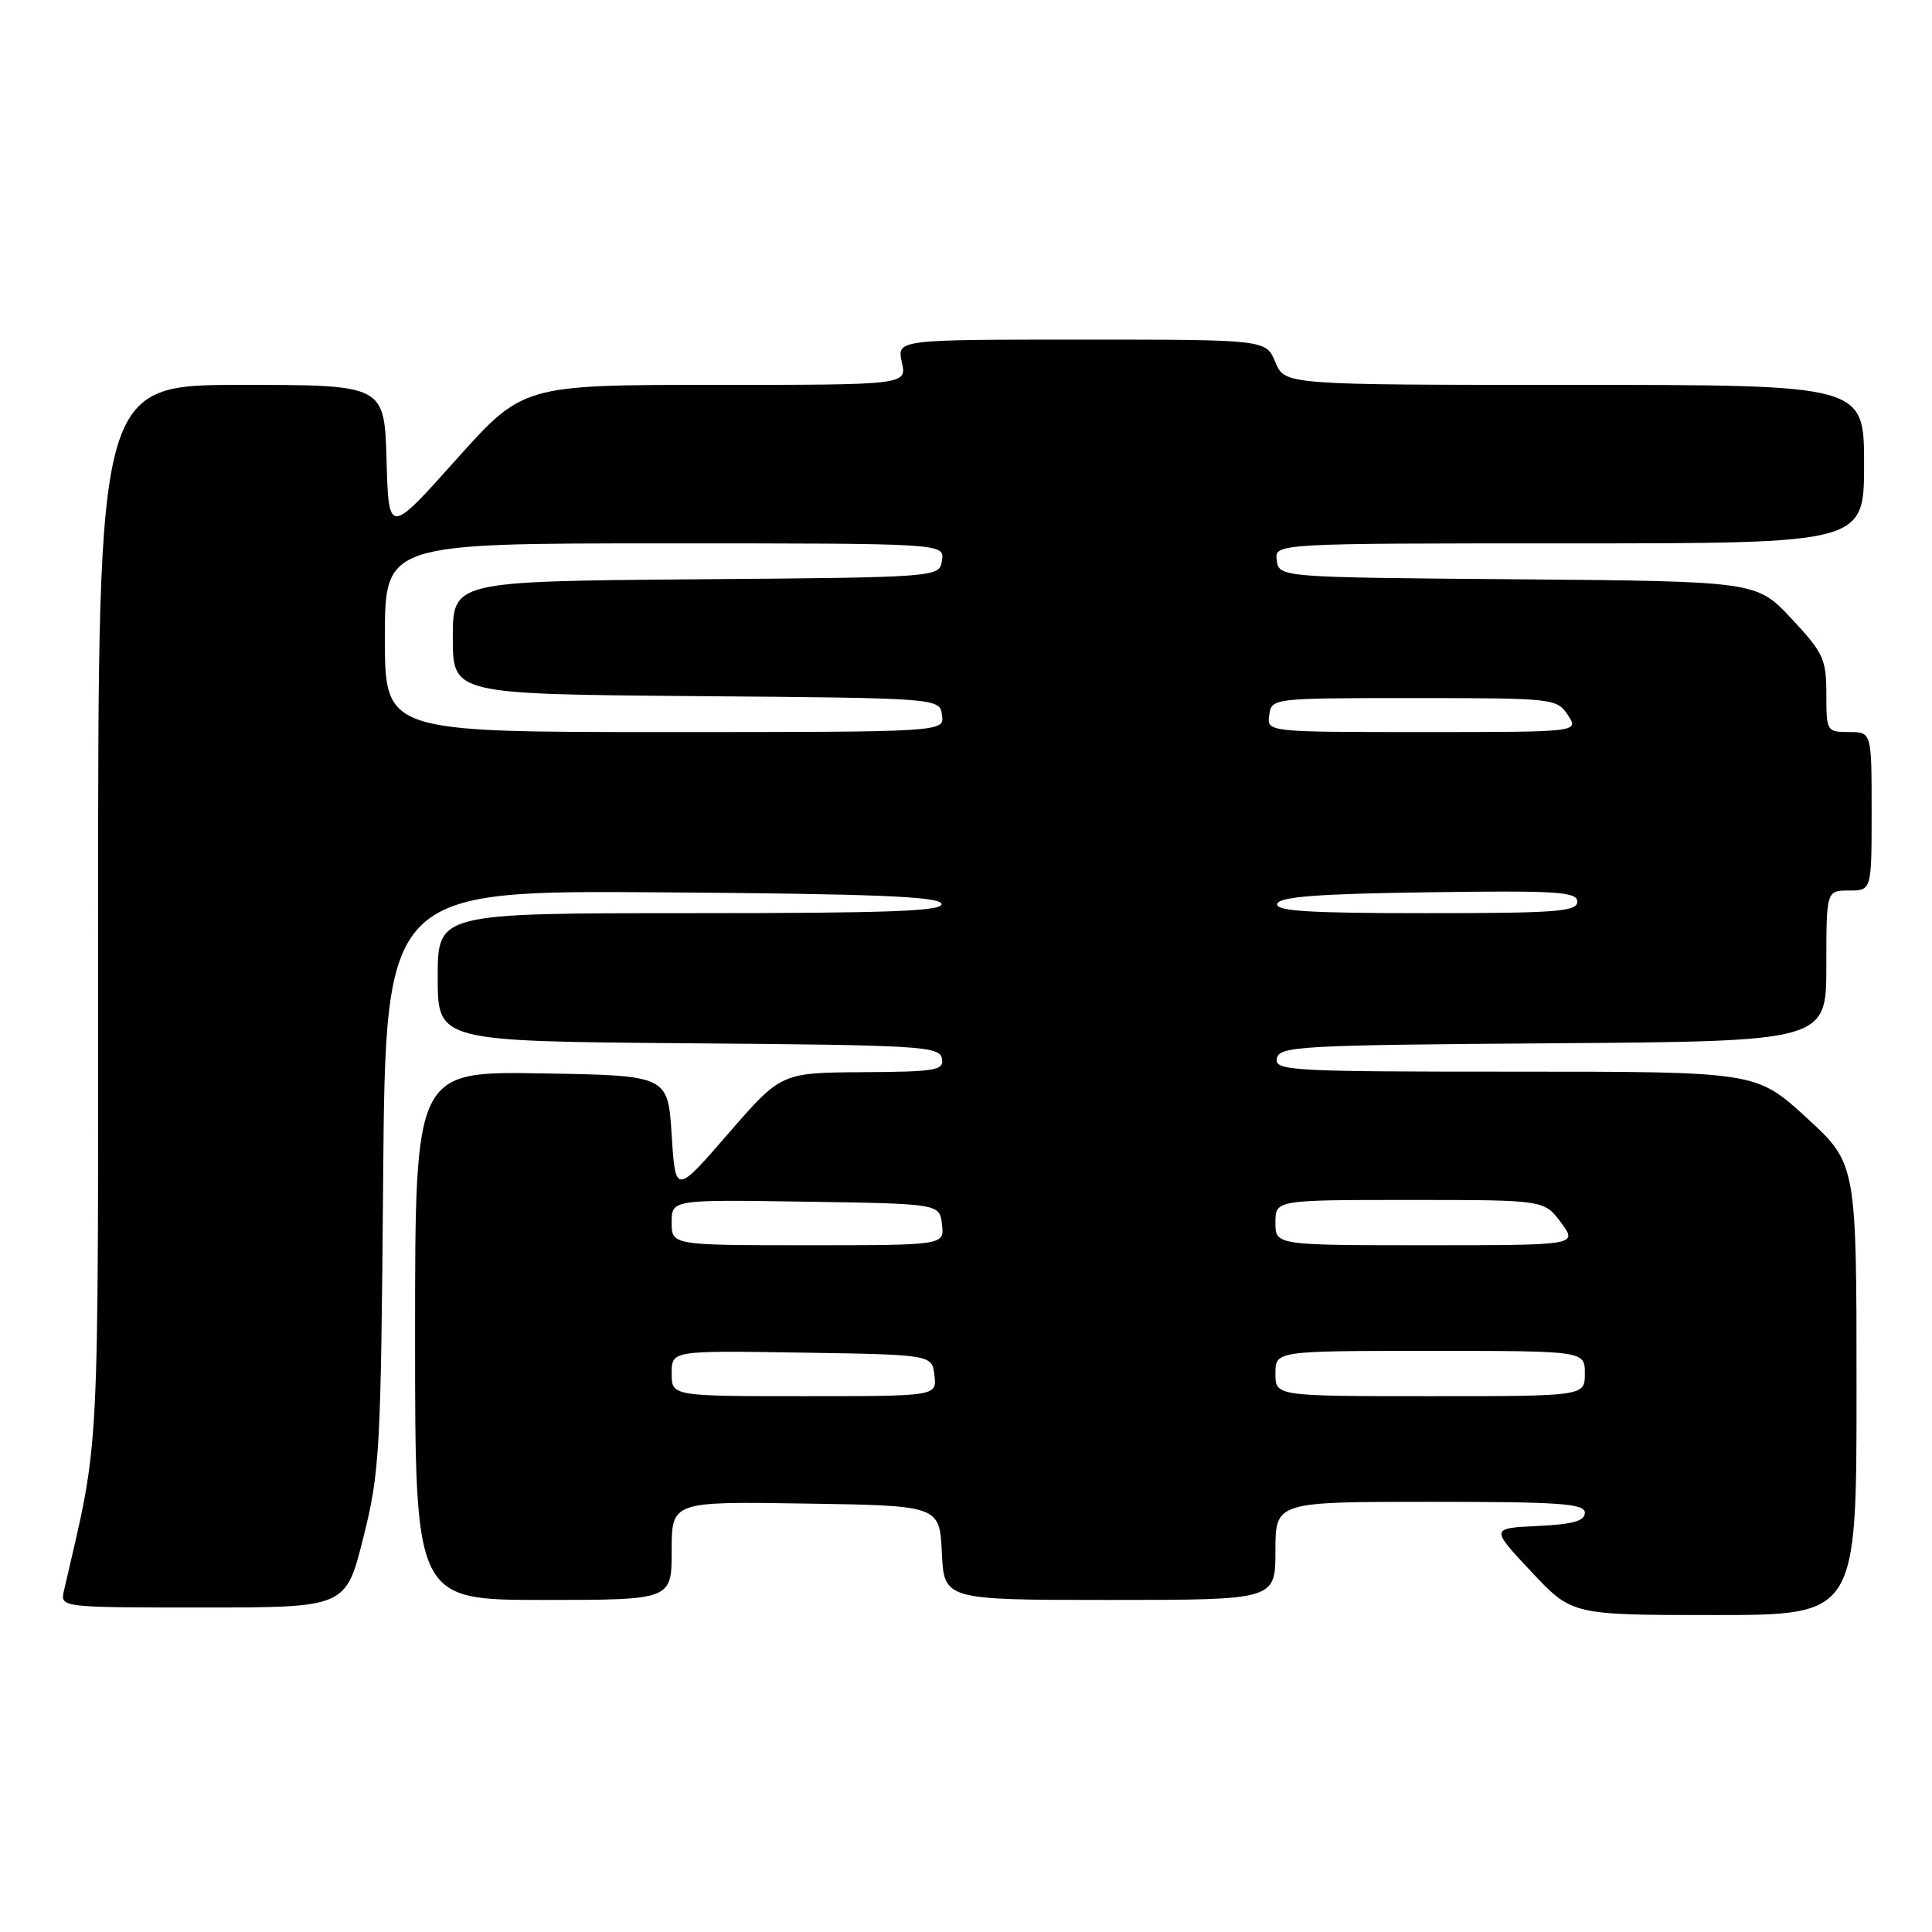 <?xml version="1.0" encoding="UTF-8" standalone="no"?>
<!DOCTYPE svg PUBLIC "-//W3C//DTD SVG 1.1//EN" "http://www.w3.org/Graphics/SVG/1.1/DTD/svg11.dtd" >
<svg xmlns="http://www.w3.org/2000/svg" xmlns:xlink="http://www.w3.org/1999/xlink" version="1.1" viewBox="0 0 256 256">
 <g >
 <path fill="currentColor"
d=" M 246.00 184.09 C 246.00 154.18 246.00 154.18 239.36 148.09 C 232.71 142.00 232.71 142.00 200.78 142.00 C 170.91 142.00 168.88 141.89 169.19 140.25 C 169.50 138.63 172.17 138.48 205.76 138.24 C 242.00 137.98 242.00 137.98 242.00 127.99 C 242.00 118.00 242.00 118.00 245.00 118.00 C 248.00 118.00 248.00 118.00 248.00 107.50 C 248.00 97.00 248.00 97.00 245.00 97.00 C 242.06 97.00 242.00 96.89 242.00 91.96 C 242.00 87.34 241.61 86.50 237.38 81.97 C 232.75 77.03 232.75 77.03 201.13 76.76 C 169.50 76.50 169.50 76.50 169.18 74.25 C 168.86 72.00 168.86 72.00 207.93 72.00 C 247.00 72.00 247.00 72.00 247.00 61.50 C 247.00 51.00 247.00 51.00 208.62 51.00 C 170.24 51.00 170.24 51.00 169.00 48.00 C 167.76 45.00 167.76 45.00 143.30 45.00 C 118.84 45.00 118.84 45.00 119.50 48.00 C 120.16 51.00 120.16 51.00 94.73 51.00 C 69.30 51.00 69.30 51.00 60.40 60.95 C 51.50 70.89 51.50 70.89 51.22 60.95 C 50.93 51.00 50.93 51.00 31.97 51.00 C 13.00 51.00 13.00 51.00 13.00 120.96 C 13.00 195.91 13.31 189.72 8.48 210.75 C 7.96 213.00 7.96 213.00 26.89 213.00 C 45.82 213.00 45.82 213.00 48.14 203.75 C 50.33 195.02 50.47 192.34 50.77 156.24 C 51.09 117.98 51.09 117.98 87.71 118.24 C 115.93 118.44 124.43 118.79 124.75 119.75 C 125.08 120.73 118.01 121.00 91.58 121.00 C 58.00 121.00 58.00 121.00 58.00 129.49 C 58.00 137.97 58.00 137.97 91.24 138.24 C 121.97 138.48 124.50 138.63 124.81 140.25 C 125.11 141.83 124.07 142.01 114.32 142.07 C 103.50 142.14 103.50 142.14 96.50 150.21 C 89.50 158.28 89.50 158.28 89.00 150.39 C 88.50 142.50 88.50 142.50 71.75 142.23 C 55.00 141.95 55.00 141.95 55.00 176.98 C 55.00 212.00 55.00 212.00 72.00 212.00 C 89.00 212.00 89.00 212.00 89.00 205.48 C 89.00 198.95 89.00 198.95 106.75 199.23 C 124.50 199.50 124.50 199.50 124.80 205.75 C 125.10 212.00 125.10 212.00 147.05 212.00 C 169.00 212.00 169.00 212.00 169.00 205.50 C 169.00 199.00 169.00 199.00 189.50 199.00 C 206.76 199.00 210.00 199.23 210.00 200.45 C 210.00 201.54 208.41 201.98 203.75 202.20 C 197.50 202.50 197.50 202.50 202.90 208.25 C 208.29 214.00 208.29 214.00 227.15 214.00 C 246.00 214.00 246.00 214.00 246.00 184.09 Z  M 89.00 181.98 C 89.00 178.95 89.00 178.95 106.25 179.23 C 123.50 179.50 123.50 179.50 123.82 182.25 C 124.13 185.00 124.13 185.00 106.57 185.00 C 89.00 185.00 89.00 185.00 89.00 181.98 Z  M 169.00 182.00 C 169.00 179.00 169.00 179.00 189.50 179.00 C 210.00 179.00 210.00 179.00 210.00 182.00 C 210.00 185.00 210.00 185.00 189.50 185.00 C 169.00 185.00 169.00 185.00 169.00 182.00 Z  M 89.00 161.98 C 89.00 158.95 89.00 158.95 106.75 159.23 C 124.50 159.50 124.50 159.50 124.82 162.25 C 125.13 165.00 125.13 165.00 107.07 165.00 C 89.00 165.00 89.00 165.00 89.00 161.98 Z  M 169.00 162.00 C 169.00 159.00 169.00 159.00 186.81 159.00 C 204.62 159.00 204.62 159.00 206.84 162.00 C 209.06 165.00 209.06 165.00 189.03 165.00 C 169.00 165.00 169.00 165.00 169.00 162.00 Z  M 169.25 119.75 C 169.56 118.82 174.68 118.43 189.33 118.23 C 206.39 117.99 209.00 118.16 209.00 119.48 C 209.00 120.79 206.23 121.00 188.92 121.00 C 173.29 121.00 168.93 120.72 169.25 119.75 Z  M 51.00 84.50 C 51.00 72.00 51.00 72.00 88.07 72.00 C 125.14 72.00 125.14 72.00 124.82 74.25 C 124.50 76.50 124.50 76.50 92.25 76.76 C 60.00 77.03 60.00 77.03 60.00 84.50 C 60.00 91.97 60.00 91.97 92.25 92.24 C 124.50 92.50 124.50 92.50 124.82 94.75 C 125.14 97.00 125.14 97.00 88.07 97.00 C 51.00 97.00 51.00 97.00 51.00 84.50 Z  M 168.18 94.75 C 168.50 92.51 168.56 92.50 187.38 92.50 C 205.85 92.50 206.29 92.55 207.75 94.75 C 209.24 97.00 209.24 97.00 188.55 97.00 C 167.86 97.00 167.86 97.00 168.18 94.75 Z "/>
</g>
</svg>